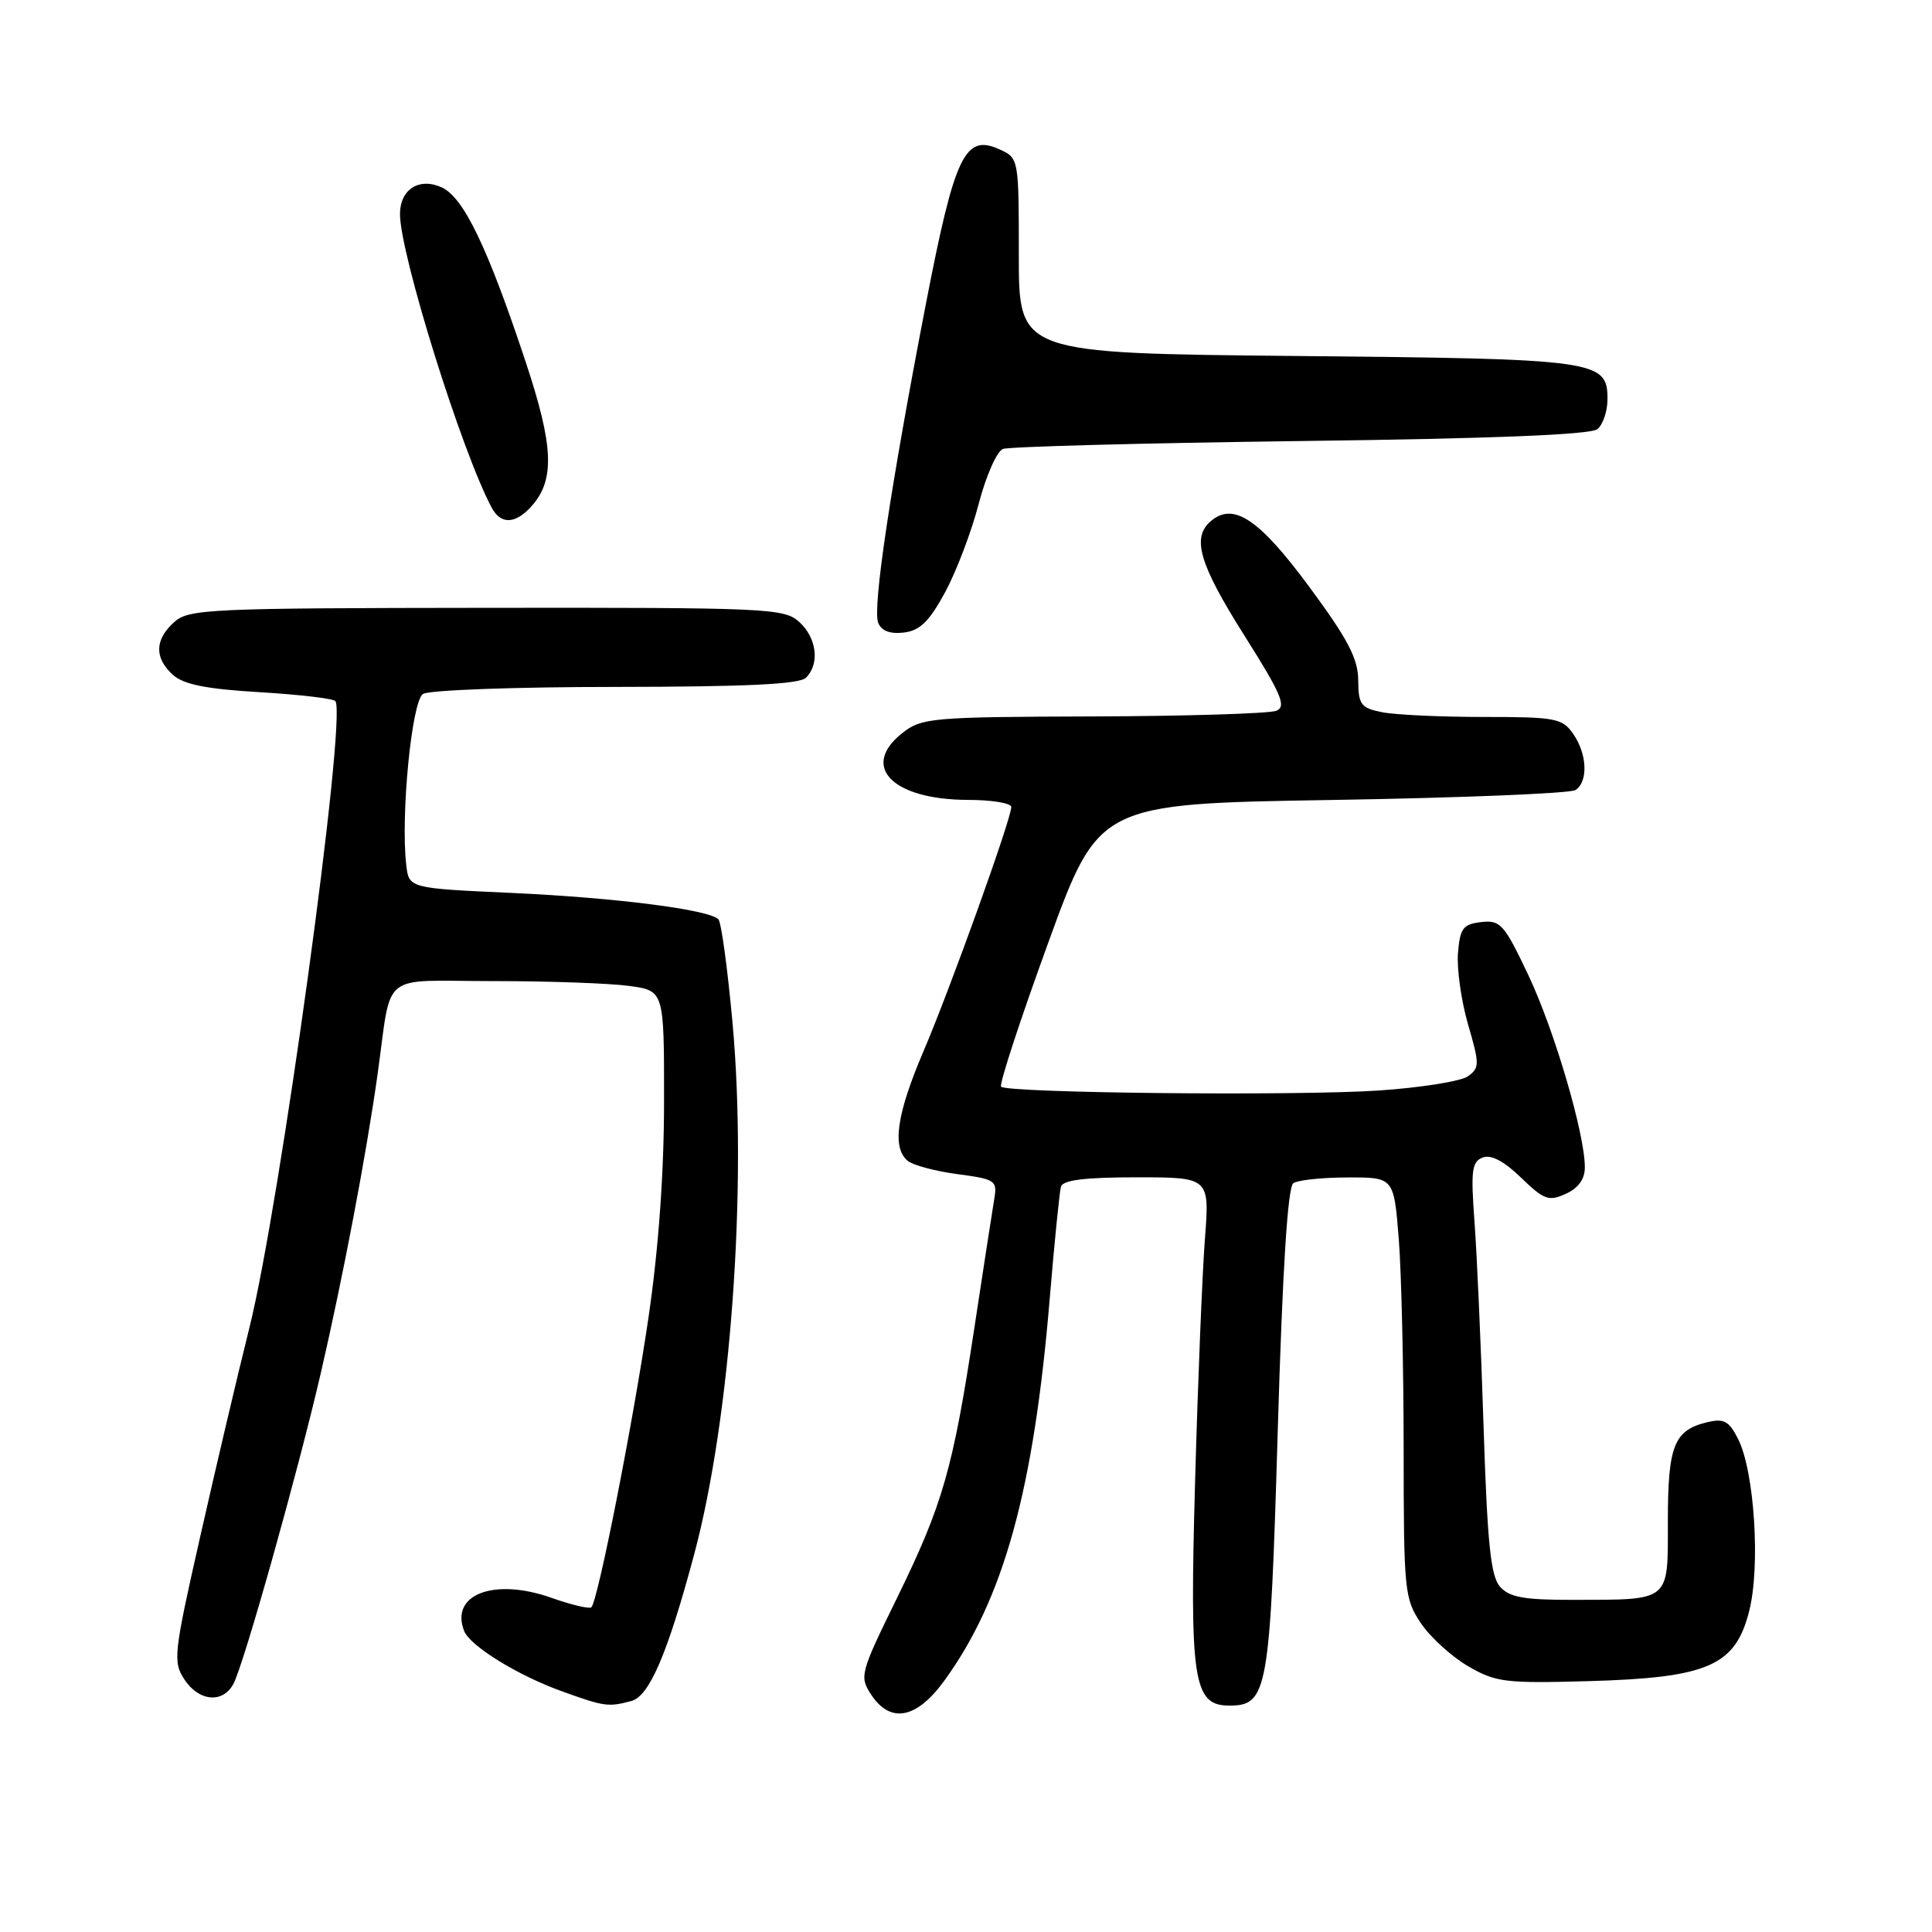 <?xml version="1.0" encoding="UTF-8" standalone="no"?>
<!DOCTYPE svg PUBLIC "-//W3C//DTD SVG 1.1//EN" "http://www.w3.org/Graphics/SVG/1.1/DTD/svg11.dtd" >
<svg xmlns="http://www.w3.org/2000/svg" xmlns:xlink="http://www.w3.org/1999/xlink" version="1.1" viewBox="0 0 256 256">
 <g >
 <path fill="currentColor"
d=" M 125.09 222.75 C 132.99 211.91 136.99 197.43 139.10 172.00 C 139.72 164.57 140.39 157.94 140.58 157.25 C 140.83 156.36 143.73 156.00 150.61 156.00 C 160.29 156.00 160.29 156.00 159.65 164.25 C 159.31 168.79 158.72 183.15 158.36 196.17 C 157.61 222.71 158.11 226.00 162.88 226.00 C 167.97 226.00 168.29 224.22 169.31 189.50 C 169.95 167.97 170.63 157.26 171.38 156.77 C 172.00 156.36 175.25 156.02 178.60 156.02 C 184.70 156.00 184.70 156.00 185.35 164.25 C 185.70 168.79 185.99 181.32 185.99 192.10 C 186.00 210.84 186.10 211.85 188.28 215.09 C 189.53 216.95 192.35 219.51 194.53 220.78 C 198.19 222.91 199.43 223.07 210.50 222.76 C 226.32 222.31 229.93 220.74 231.77 213.50 C 233.29 207.56 232.47 194.92 230.30 190.66 C 229.09 188.27 228.43 187.92 226.18 188.46 C 221.81 189.52 221.00 191.57 221.00 201.57 C 221.00 212.35 221.46 211.96 208.40 211.99 C 201.94 212.00 200.00 211.65 198.76 210.25 C 197.53 208.86 197.08 204.54 196.58 189.00 C 196.24 178.28 195.69 166.02 195.37 161.76 C 194.88 155.11 195.03 153.93 196.46 153.38 C 197.57 152.95 199.28 153.85 201.54 156.04 C 204.59 158.99 205.22 159.22 207.47 158.19 C 209.14 157.44 210.00 156.24 210.00 154.68 C 210.00 150.22 205.96 136.49 202.50 129.18 C 199.31 122.45 198.81 121.89 196.27 122.18 C 193.86 122.46 193.46 122.99 193.19 126.28 C 193.02 128.36 193.62 132.61 194.52 135.73 C 196.06 141.00 196.06 141.49 194.52 142.61 C 193.61 143.27 188.29 144.12 182.68 144.50 C 171.78 145.23 133.50 144.84 132.65 143.99 C 132.37 143.71 135.17 135.16 138.87 124.99 C 145.59 106.50 145.59 106.50 176.55 106.00 C 193.57 105.72 208.06 105.13 208.75 104.69 C 210.47 103.58 210.32 99.90 208.44 97.22 C 207.01 95.17 206.10 95.00 196.57 95.00 C 190.89 95.00 184.84 94.72 183.12 94.37 C 180.32 93.81 180.00 93.38 179.97 90.12 C 179.95 87.26 178.59 84.67 173.50 77.78 C 166.87 68.80 163.48 66.52 160.49 69.01 C 157.86 71.19 158.87 74.69 164.88 84.20 C 169.79 91.98 170.49 93.61 169.13 94.18 C 168.23 94.55 157.32 94.89 144.88 94.93 C 123.43 95.00 122.13 95.11 119.58 97.12 C 113.93 101.56 118.23 105.96 128.25 105.99 C 131.41 105.99 134.00 106.42 134.00 106.93 C 134.00 108.51 125.90 131.04 122.35 139.34 C 118.81 147.62 118.17 152.07 120.27 153.81 C 120.98 154.40 123.94 155.19 126.87 155.58 C 131.91 156.25 132.16 156.42 131.74 158.89 C 131.50 160.33 130.31 168.03 129.10 176.00 C 126.26 194.71 124.93 199.33 118.84 211.78 C 113.99 221.67 113.86 222.14 115.42 224.53 C 117.97 228.41 121.42 227.78 125.09 222.75 Z  M 83.66 225.39 C 86.04 224.76 88.46 219.11 91.97 206.00 C 96.84 187.85 99.05 157.21 97.06 135.50 C 96.41 128.35 95.57 122.19 95.19 121.81 C 93.91 120.52 81.58 118.95 67.84 118.32 C 54.18 117.70 54.18 117.70 53.83 114.60 C 53.07 108.06 54.56 92.89 56.05 91.95 C 56.85 91.44 68.32 91.02 81.55 91.02 C 98.90 91.00 105.93 90.67 106.80 89.80 C 108.65 87.95 108.23 84.51 105.89 82.40 C 103.89 80.60 101.75 80.50 64.45 80.54 C 27.51 80.58 25.00 80.69 23.06 82.45 C 20.49 84.77 20.44 87.18 22.91 89.42 C 24.33 90.70 27.32 91.30 34.44 91.72 C 39.74 92.04 44.24 92.57 44.45 92.91 C 45.94 95.33 37.10 159.69 33.05 175.92 C 31.46 182.29 28.51 194.83 26.49 203.78 C 23.02 219.11 22.90 220.20 24.43 222.53 C 26.35 225.46 29.53 225.75 30.93 223.12 C 32.31 220.56 39.52 194.88 42.51 181.93 C 45.48 169.07 48.49 153.24 50.01 142.50 C 51.99 128.44 50.08 130.00 65.38 130.00 C 72.72 130.00 80.81 130.29 83.36 130.64 C 88.00 131.27 88.00 131.27 87.99 145.89 C 87.99 155.39 87.27 165.40 85.94 174.50 C 83.89 188.47 79.24 212.08 78.36 212.97 C 78.11 213.22 75.73 212.66 73.07 211.72 C 65.49 209.03 59.60 211.26 61.50 216.11 C 62.28 218.10 68.60 222.00 74.47 224.11 C 80.09 226.14 80.60 226.21 83.66 225.39 Z  M 125.22 78.50 C 126.71 75.75 128.72 70.47 129.68 66.77 C 130.64 63.08 132.09 59.80 132.89 59.49 C 133.70 59.18 151.45 58.71 172.35 58.44 C 197.88 58.12 210.78 57.60 211.67 56.86 C 212.40 56.25 213.00 54.48 213.00 52.91 C 213.00 47.72 211.81 47.55 171.75 47.17 C 135.00 46.81 135.00 46.81 135.00 33.89 C 135.00 21.01 134.99 20.95 132.46 19.80 C 127.84 17.69 126.51 20.49 122.64 40.50 C 117.99 64.59 115.60 80.53 116.36 82.51 C 116.78 83.59 117.91 84.03 119.74 83.82 C 121.88 83.57 123.11 82.38 125.22 78.50 Z  M 70.39 67.12 C 73.55 63.63 73.38 59.18 69.67 48.00 C 64.61 32.75 61.43 26.15 58.53 24.83 C 55.54 23.47 53.00 25.09 53.00 28.37 C 53.01 33.67 61.14 59.74 65.14 67.25 C 66.35 69.52 68.26 69.47 70.39 67.12 Z "/>
</g>
</svg>